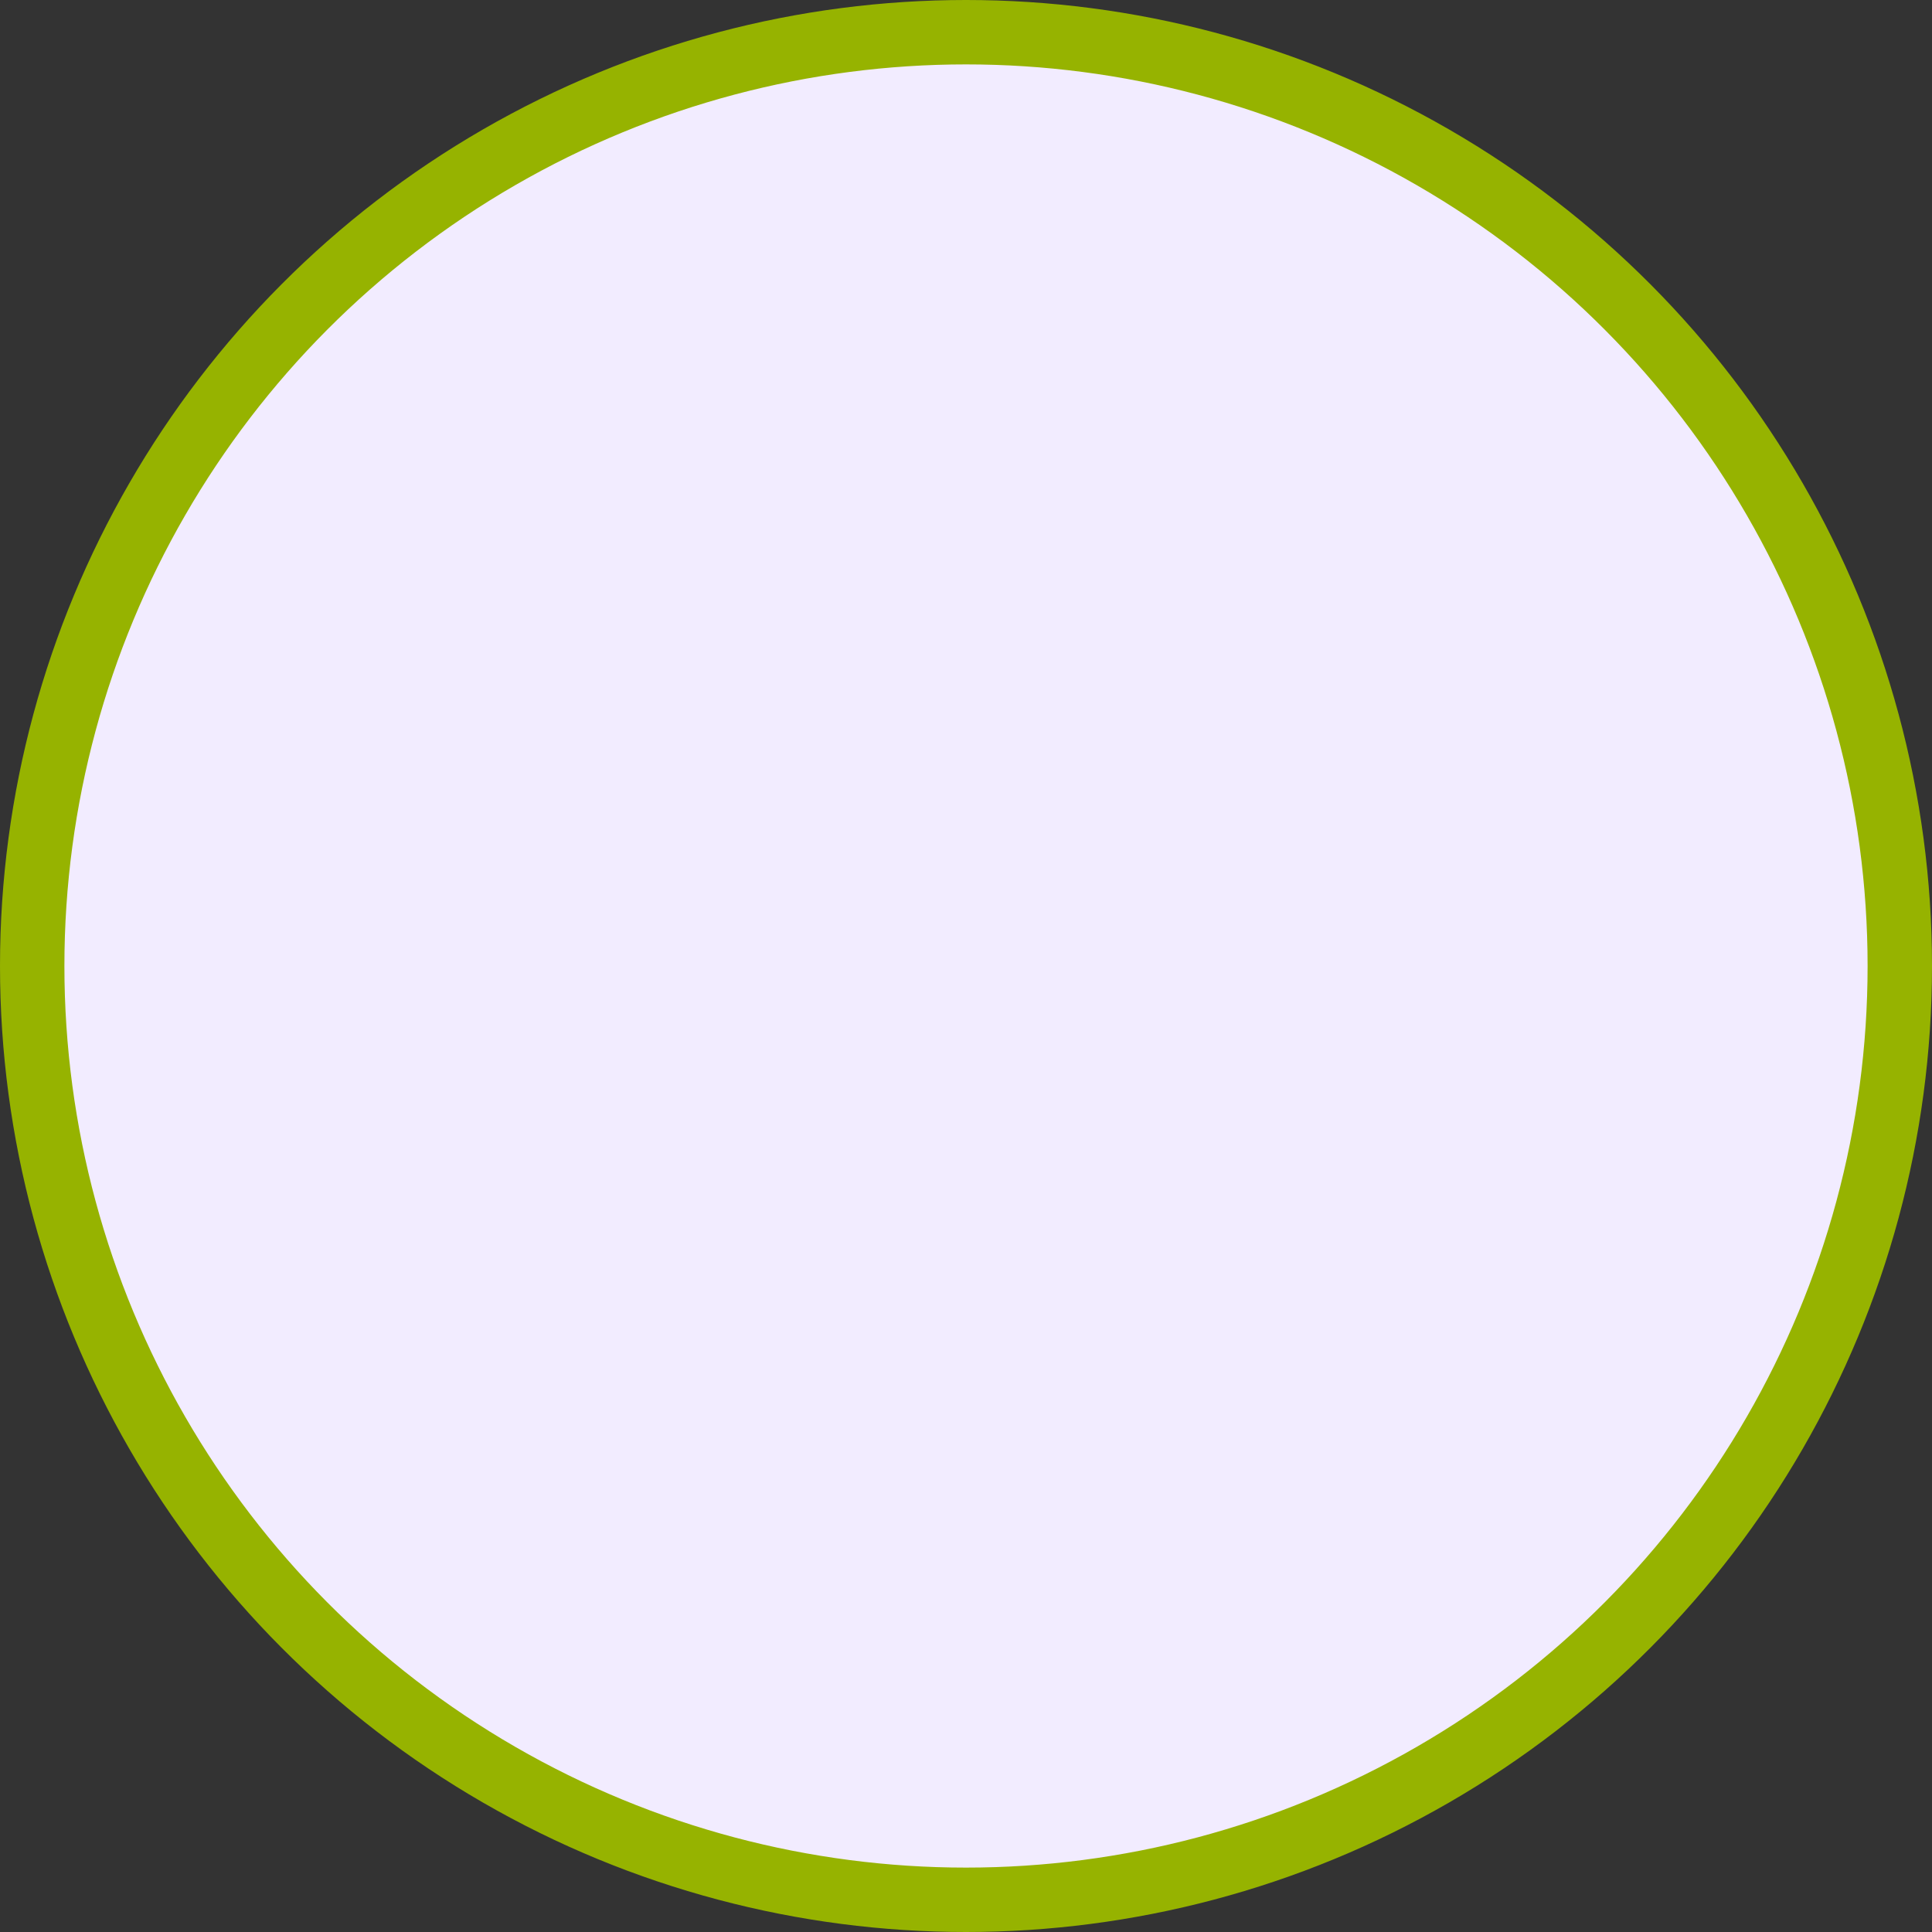 <svg width="60" height="60" viewBox="0 0 60 60" fill="none" xmlns="http://www.w3.org/2000/svg">
<rect x="0" y="0" width="60" height="60" fill="#333333" stroke="none"/>
<circle id="Ellipse 213" cx="30" cy="30" r="29" fill="#F2ECFF" stroke="#96B300" stroke-width="2"/>
</svg>
